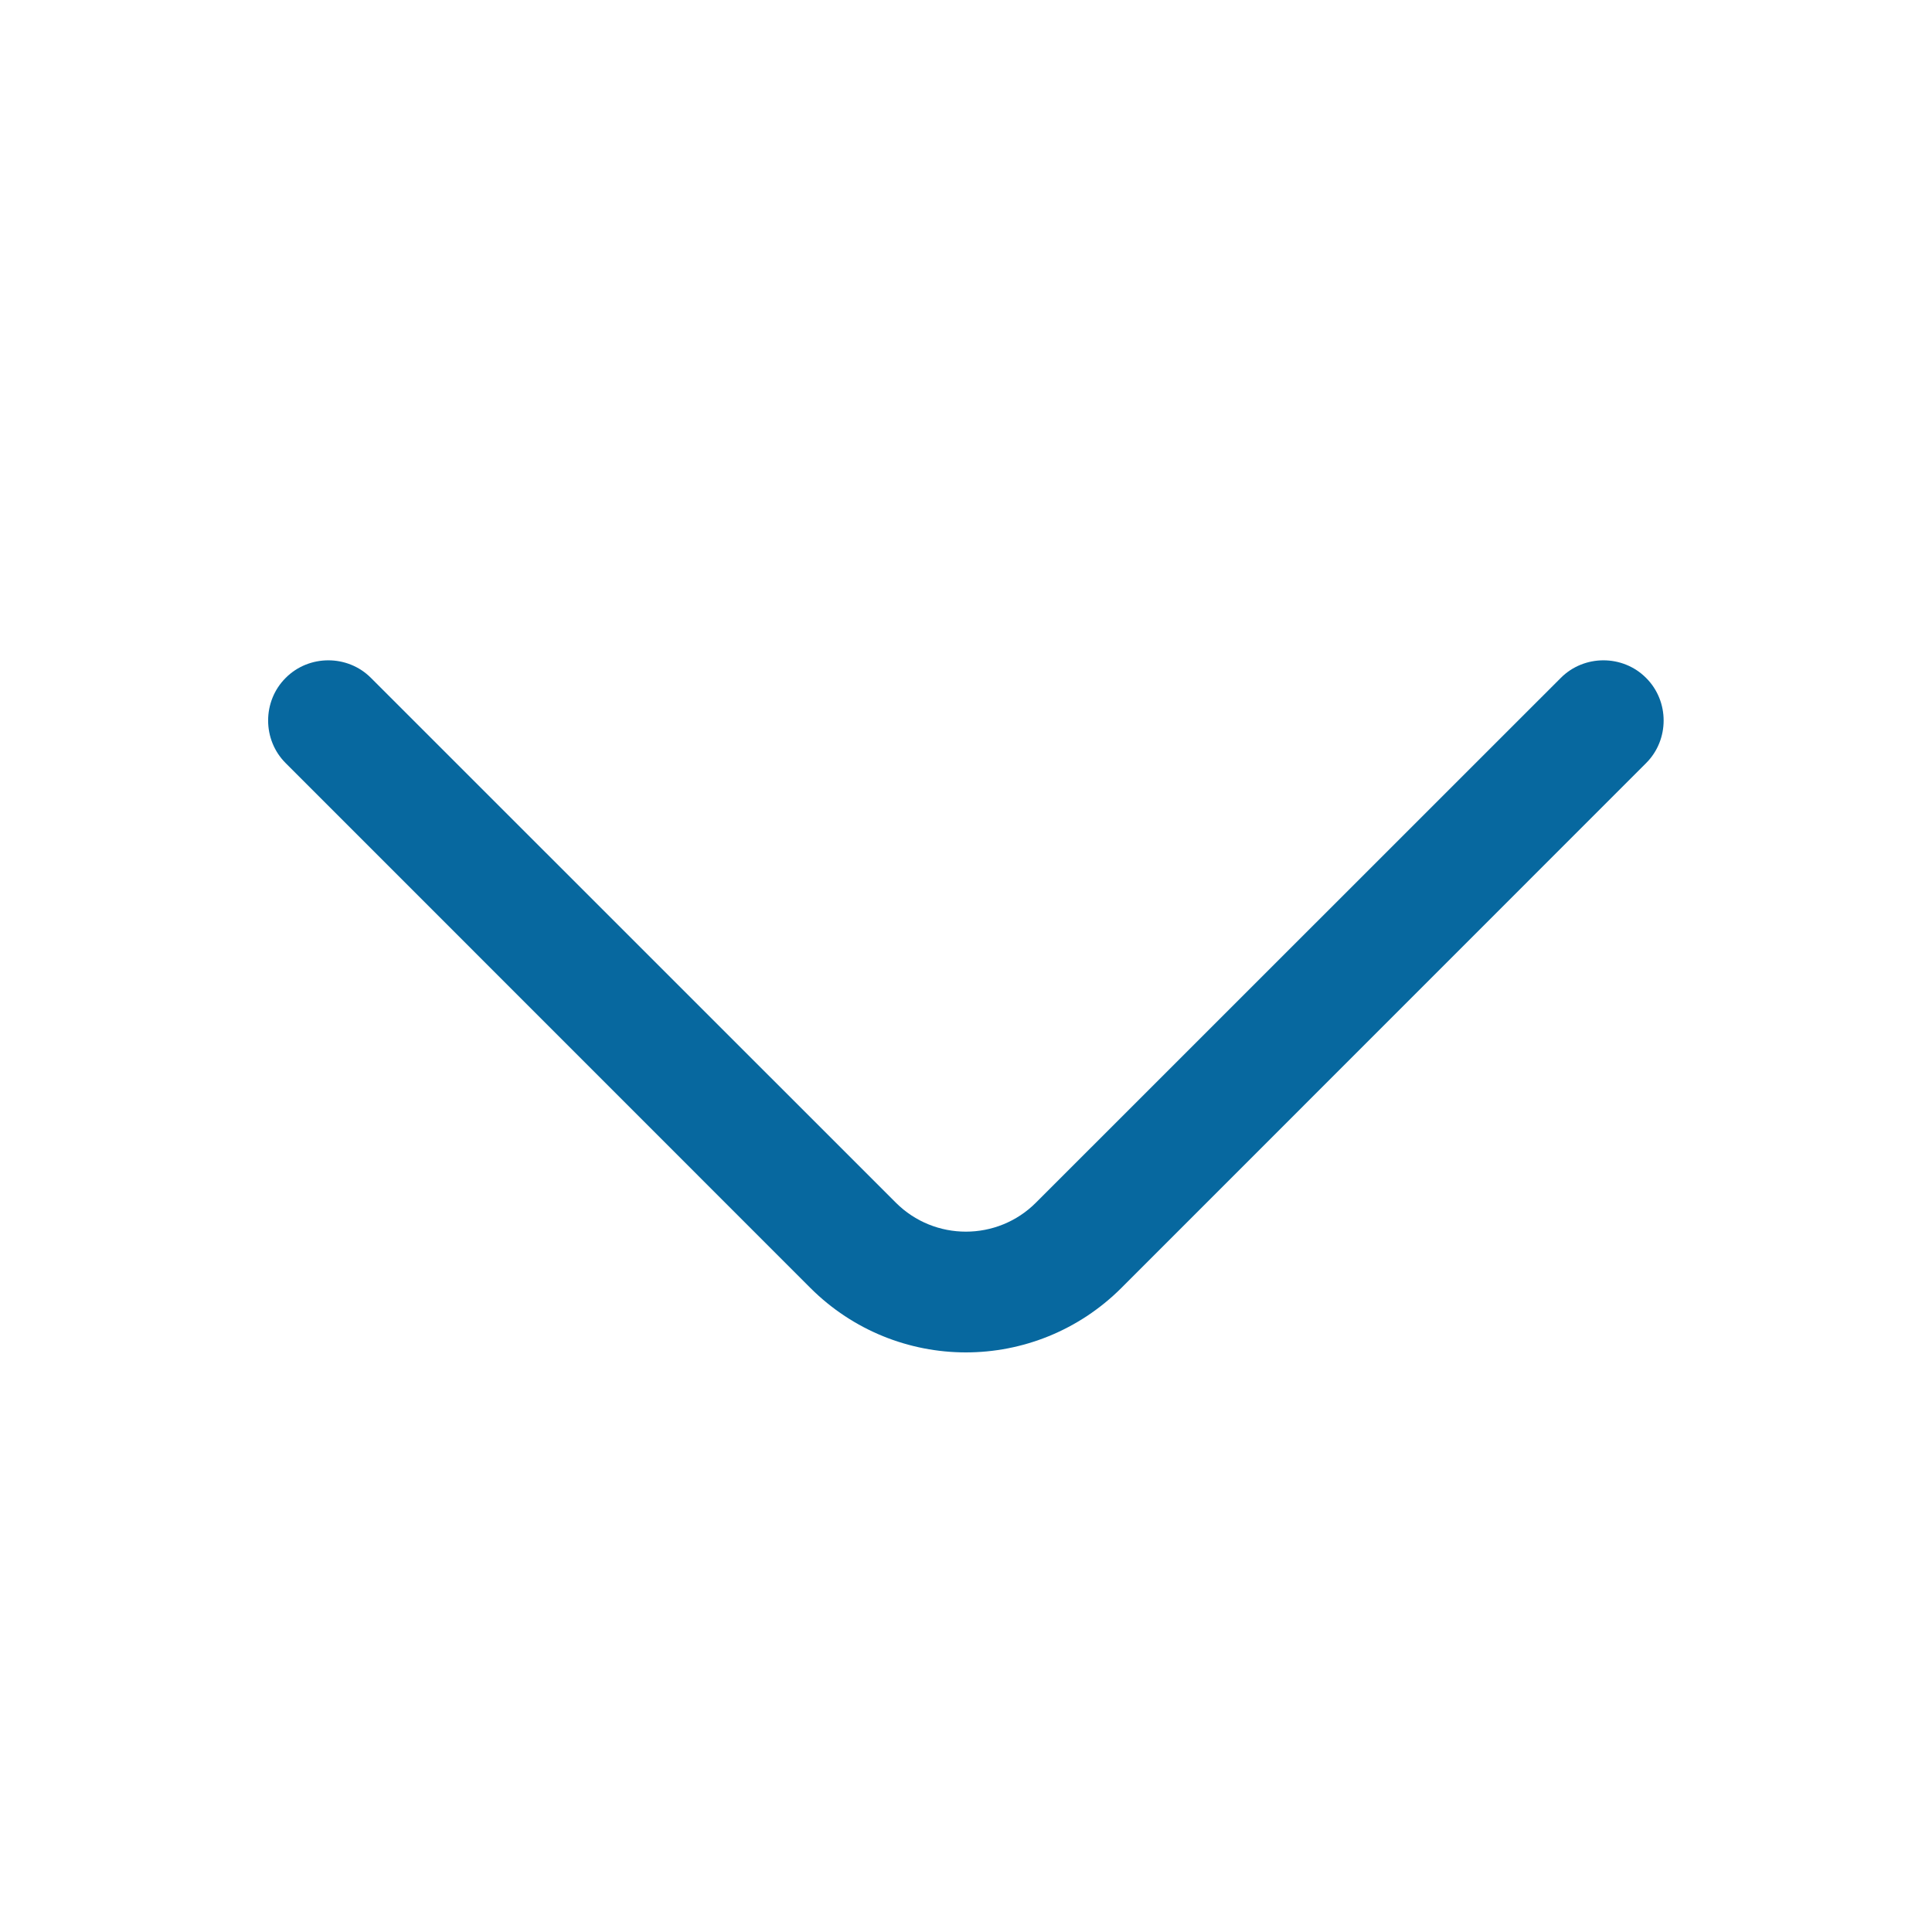 <svg width="16" height="16" viewBox="0 0 16 16" fill="none" xmlns="http://www.w3.org/2000/svg">
<path d="M7.999 11.2C7.532 11.2 7.066 11.02 6.712 10.667L2.366 6.32C2.172 6.127 2.172 5.807 2.366 5.614C2.559 5.42 2.879 5.42 3.072 5.614L7.419 9.96C7.739 10.28 8.259 10.28 8.579 9.96L12.926 5.614C13.119 5.42 13.439 5.42 13.632 5.614C13.826 5.807 13.826 6.127 13.632 6.32L9.286 10.667C8.932 11.02 8.466 11.2 7.999 11.2Z" fill="#07689F"/>
</svg>
